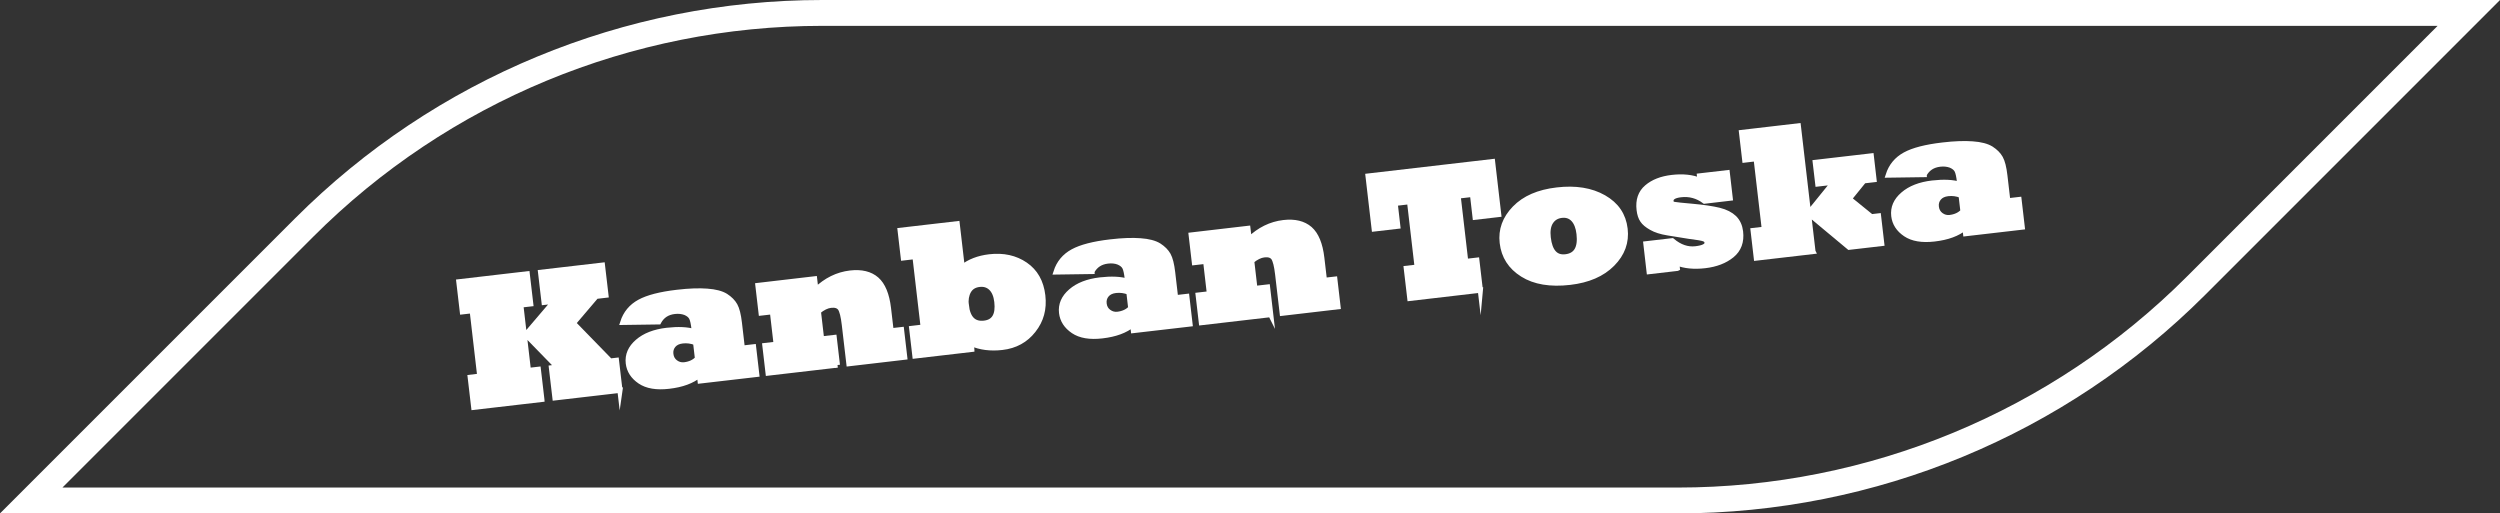 <?xml version="1.0" encoding="UTF-8"?>
<svg id="uuid-d7670c19-ada4-41cc-b1fb-3f136186fcec" data-name="Слой 1" xmlns="http://www.w3.org/2000/svg" viewBox="0 0 483.59 99.31">
  <rect x="0" y="0" width="483.59" height="99.31" fill="#333333" stroke="none"/>
  <defs>
    <style>
      .uuid-c56315bb-90a0-4499-9120-6abae84263ce {
        fill: none;
        stroke-width: 5px;
      }

      .uuid-c56315bb-90a0-4499-9120-6abae84263ce, .uuid-f1cbf9f5-7c2c-4a29-9d8f-22af51c26fe9 {
        stroke: #fff;
        stroke-miterlimit: 10;
      }

      .uuid-f1cbf9f5-7c2c-4a29-9d8f-22af51c26fe9 {
        fill: #fff;
      }
    </style>
  </defs>
  <path class="uuid-c56315bb-90a0-4499-9120-6abae84263ce" d="M477.56,2.5l-52.8,52.8c-26.58,26.58-62.63,41.51-100.22,41.51H6.04l52.79-52.79C85.4,17.43,121.45,2.5,159.05,2.5h318.51Z"/>
  <g>
    <path class="uuid-f1cbf9f5-7c2c-4a29-9d8f-22af51c26fe9" d="M104.81,77.26l-13.17,1.53-.68-5.81,1.85-.22-1.47-12.66-1.9.22-.68-5.81,13.22-1.54.68,5.81-1.92.22,1.47,12.66,1.92-.22.68,5.81ZM119.92,75.5l-12.57,1.46-.68-5.81,1.17-.14-6.13-6.29,5.51-6.46-1.97.23-.68-5.81,11.96-1.39.68,5.81-1.89.22-4.42,5.19,7.14,7.33,1.2-.14.68,5.81Z"/>
    <path class="uuid-f1cbf9f5-7c2c-4a29-9d8f-22af51c26fe9" d="M127.42,62.26l-6.96.1c.56-1.75,1.65-3.06,3.26-3.94,1.59-.87,4-1.49,7.25-1.87,1.2-.14,2.28-.23,3.23-.26.96-.03,1.82-.02,2.58.04,1.58.11,2.78.43,3.6.94.82.53,1.41,1.13,1.79,1.81.39.7.67,1.82.85,3.37l.57,4.89,2.17-.25.62,5.33-10.95,1.27-.13-1.15c-1.4,1.15-3.37,1.88-5.91,2.17-2.39.28-4.25-.04-5.58-.94-1.34-.91-2.1-2.07-2.27-3.51-.18-1.58.42-2.97,1.8-4.16,1.37-1.19,3.26-1.92,5.66-2.2,2.19-.25,3.96-.17,5.32.25l-.06-.51c-.12-1.05-.28-1.77-.48-2.17-.21-.42-.62-.76-1.21-1.01-.62-.23-1.31-.31-2.08-.22-1.41.16-2.43.83-3.06,2ZM134.92,69.37l-.36-3.09c-.83-.33-1.68-.44-2.55-.34-.77.09-1.36.37-1.76.84-.4.48-.57,1.06-.49,1.72.08.69.38,1.22.89,1.6.53.39,1.1.54,1.72.47,1.09-.13,1.94-.53,2.55-1.2Z"/>
    <path class="uuid-f1cbf9f5-7c2c-4a29-9d8f-22af51c26fe9" d="M161.99,70.61l-13.41,1.56-.62-5.33,2.18-.25-.73-6.29-2.18.25-.62-5.33,10.96-1.28.25,2.15c1.96-1.89,4.18-2.98,6.64-3.27,2.17-.25,3.87.16,5.1,1.23,1.22,1.07,1.99,2.94,2.3,5.59l.51,4.35,2.01-.23.62,5.33-10.79,1.26-.88-7.53c-.19-1.64-.46-2.71-.8-3.2-.36-.48-.97-.67-1.82-.57-.78.09-1.58.49-2.41,1.18l.62,5.33,2.44-.28.62,5.33Z"/>
    <path class="uuid-f1cbf9f5-7c2c-4a29-9d8f-22af51c26fe9" d="M187.98,67.58l-11,1.28-.62-5.33,2.22-.26-1.59-13.64-2.25.26-.62-5.33,11.03-1.28.98,8.43c1.38-1.1,3.14-1.78,5.27-2.03,2.69-.31,5,.2,6.94,1.53s3.06,3.32,3.37,5.96c.15,1.3.08,2.51-.23,3.62-.3,1.11-.83,2.14-1.58,3.09-1.49,1.92-3.51,3.03-6.05,3.32-2.26.26-4.26,0-6-.77l.13,1.13ZM186.91,59.05c.3,2.55,1.46,3.71,3.48,3.47,1.92-.22,2.73-1.6,2.44-4.14-.14-1.21-.52-2.1-1.13-2.68-.61-.57-1.36-.8-2.26-.69-.96.11-1.65.54-2.08,1.29-.43.77-.58,1.69-.46,2.76Z"/>
    <path class="uuid-f1cbf9f5-7c2c-4a29-9d8f-22af51c26fe9" d="M211.23,52.51l-6.96.1c.56-1.75,1.65-3.06,3.26-3.94,1.59-.87,4-1.49,7.25-1.87,1.2-.14,2.28-.23,3.23-.26s1.82-.02,2.58.04c1.58.11,2.78.43,3.6.94.82.53,1.41,1.13,1.79,1.81.39.7.67,1.82.85,3.37l.57,4.89,2.17-.25.62,5.33-10.95,1.27-.13-1.15c-1.4,1.15-3.37,1.88-5.91,2.17-2.39.28-4.25-.04-5.58-.94-1.34-.91-2.1-2.07-2.27-3.51-.18-1.58.42-2.97,1.8-4.16,1.37-1.19,3.26-1.92,5.65-2.2,2.19-.25,3.96-.17,5.32.25l-.06-.51c-.12-1.05-.28-1.77-.48-2.17-.21-.42-.62-.76-1.21-1.01-.62-.24-1.31-.31-2.08-.22-1.41.16-2.43.83-3.06,2ZM218.73,59.61l-.36-3.09c-.83-.33-1.68-.44-2.55-.34-.77.09-1.36.37-1.76.84-.4.48-.57,1.06-.49,1.72.08.69.38,1.22.89,1.59.53.39,1.1.54,1.72.47,1.09-.13,1.94-.53,2.55-1.2Z"/>
    <path class="uuid-f1cbf9f5-7c2c-4a29-9d8f-22af51c26fe9" d="M245.8,60.85l-13.41,1.56-.62-5.33,2.18-.25-.73-6.29-2.18.25-.62-5.33,10.97-1.28.25,2.15c1.96-1.89,4.18-2.98,6.64-3.27,2.17-.25,3.86.16,5.1,1.23,1.22,1.07,1.99,2.94,2.3,5.59l.51,4.35,2.01-.23.62,5.33-10.79,1.26-.88-7.53c-.19-1.64-.46-2.71-.8-3.2-.36-.48-.97-.67-1.82-.57-.78.09-1.58.49-2.41,1.18l.62,5.33,2.44-.28.62,5.33Z"/>
    <path class="uuid-f1cbf9f5-7c2c-4a29-9d8f-22af51c26fe9" d="M286.35,56.13l-13.64,1.59-.68-5.81,2.1-.24-1.47-12.66-2.79.33.51,4.42-4.56.53-1.19-10.23,24.08-2.8,1.19,10.23-4.56.53-.51-4.42-2.78.32,1.47,12.66,2.15-.25.68,5.81Z"/>
    <path class="uuid-f1cbf9f5-7c2c-4a29-9d8f-22af51c26fe9" d="M290.59,46.97c-.29-2.49.51-4.71,2.41-6.67,1.9-1.96,4.62-3.14,8.19-3.55,3.58-.42,6.6.07,9.04,1.46,2.44,1.39,3.81,3.41,4.12,6.07.3,2.56-.52,4.82-2.47,6.78-1.94,1.96-4.67,3.14-8.19,3.55-3.79.44-6.85-.07-9.17-1.53-2.32-1.45-3.63-3.49-3.93-6.11ZM299.48,45.97c.31,2.7,1.44,3.94,3.37,3.71,2.05-.24,2.91-1.72,2.6-4.44-.14-1.25-.51-2.18-1.09-2.81-.59-.63-1.35-.89-2.29-.78-.92.11-1.62.53-2.1,1.27-.48.74-.64,1.76-.49,3.05Z"/>
    <path class="uuid-f1cbf9f5-7c2c-4a29-9d8f-22af51c26fe9" d="M324.43,51.91l-5.43.63-.62-5.38,5.08-.59c1.46,1.22,2.97,1.74,4.52,1.56,1.56-.18,2.3-.59,2.23-1.23-.04-.33-.24-.56-.59-.69-.37-.15-1.33-.31-2.87-.5-1.25-.19-2.63-.41-4.15-.67-1.31-.21-2.36-.55-3.16-1.01-.82-.46-1.39-.94-1.71-1.43-.34-.49-.56-1.16-.66-2.01-.22-1.87.28-3.33,1.51-4.37,1.21-1.03,2.83-1.66,4.86-1.89,2.1-.24,3.9-.05,5.41.57l-.1-.87,5.36-.62.57,4.92-4.96.58c-1.37-1.03-2.91-1.45-4.61-1.25-1.34.16-1.97.59-1.88,1.3.04.34.26.54.67.59.35.07,1.5.19,3.44.36,2.21.2,3.94.46,5.21.77,1.25.31,2.22.81,2.92,1.48.68.68,1.08,1.56,1.21,2.64.23,1.96-.33,3.48-1.68,4.58-1.34,1.09-3.06,1.75-5.18,2-2.11.25-3.94.07-5.49-.53l.12,1.05Z"/>
    <path class="uuid-f1cbf9f5-7c2c-4a29-9d8f-22af51c26fe9" d="M350.69,48.65l-10.95,1.27-.62-5.33,2.17-.25-1.59-13.64-2.2.26-.62-5.33,10.98-1.28,1.97,16.92,4.89-6.04-3.09.36-.49-4.17,10.83-1.26.53,4.59-1.97.23-2.82,3.48,4.28,3.47,1.38-.16.62,5.33-6.3.73-7.86-6.55.86,7.37Z"/>
    <path class="uuid-f1cbf9f5-7c2c-4a29-9d8f-22af51c26fe9" d="M372.21,33.77l-6.96.1c.56-1.75,1.65-3.06,3.26-3.94,1.59-.87,4-1.49,7.25-1.87,1.2-.14,2.28-.23,3.23-.26.96-.03,1.82-.02,2.58.04,1.58.11,2.78.43,3.6.94.82.53,1.41,1.13,1.79,1.81.39.7.67,1.82.85,3.37l.57,4.89,2.17-.25.62,5.33-10.95,1.27-.13-1.15c-1.4,1.15-3.37,1.88-5.91,2.17-2.39.28-4.25-.04-5.58-.94-1.34-.9-2.1-2.07-2.27-3.51-.18-1.58.41-2.97,1.8-4.16,1.37-1.19,3.26-1.92,5.65-2.2,2.19-.25,3.96-.17,5.32.25l-.06-.51c-.12-1.05-.28-1.77-.48-2.17-.21-.42-.62-.76-1.21-1.01-.62-.23-1.31-.31-2.08-.22-1.41.16-2.43.83-3.06,2ZM379.71,40.88l-.36-3.09c-.83-.33-1.68-.44-2.55-.34-.77.09-1.36.37-1.76.84-.4.48-.57,1.06-.49,1.72.08.69.38,1.22.89,1.6.53.39,1.1.54,1.72.47,1.09-.13,1.94-.53,2.55-1.2Z"/>
  </g>
</svg>